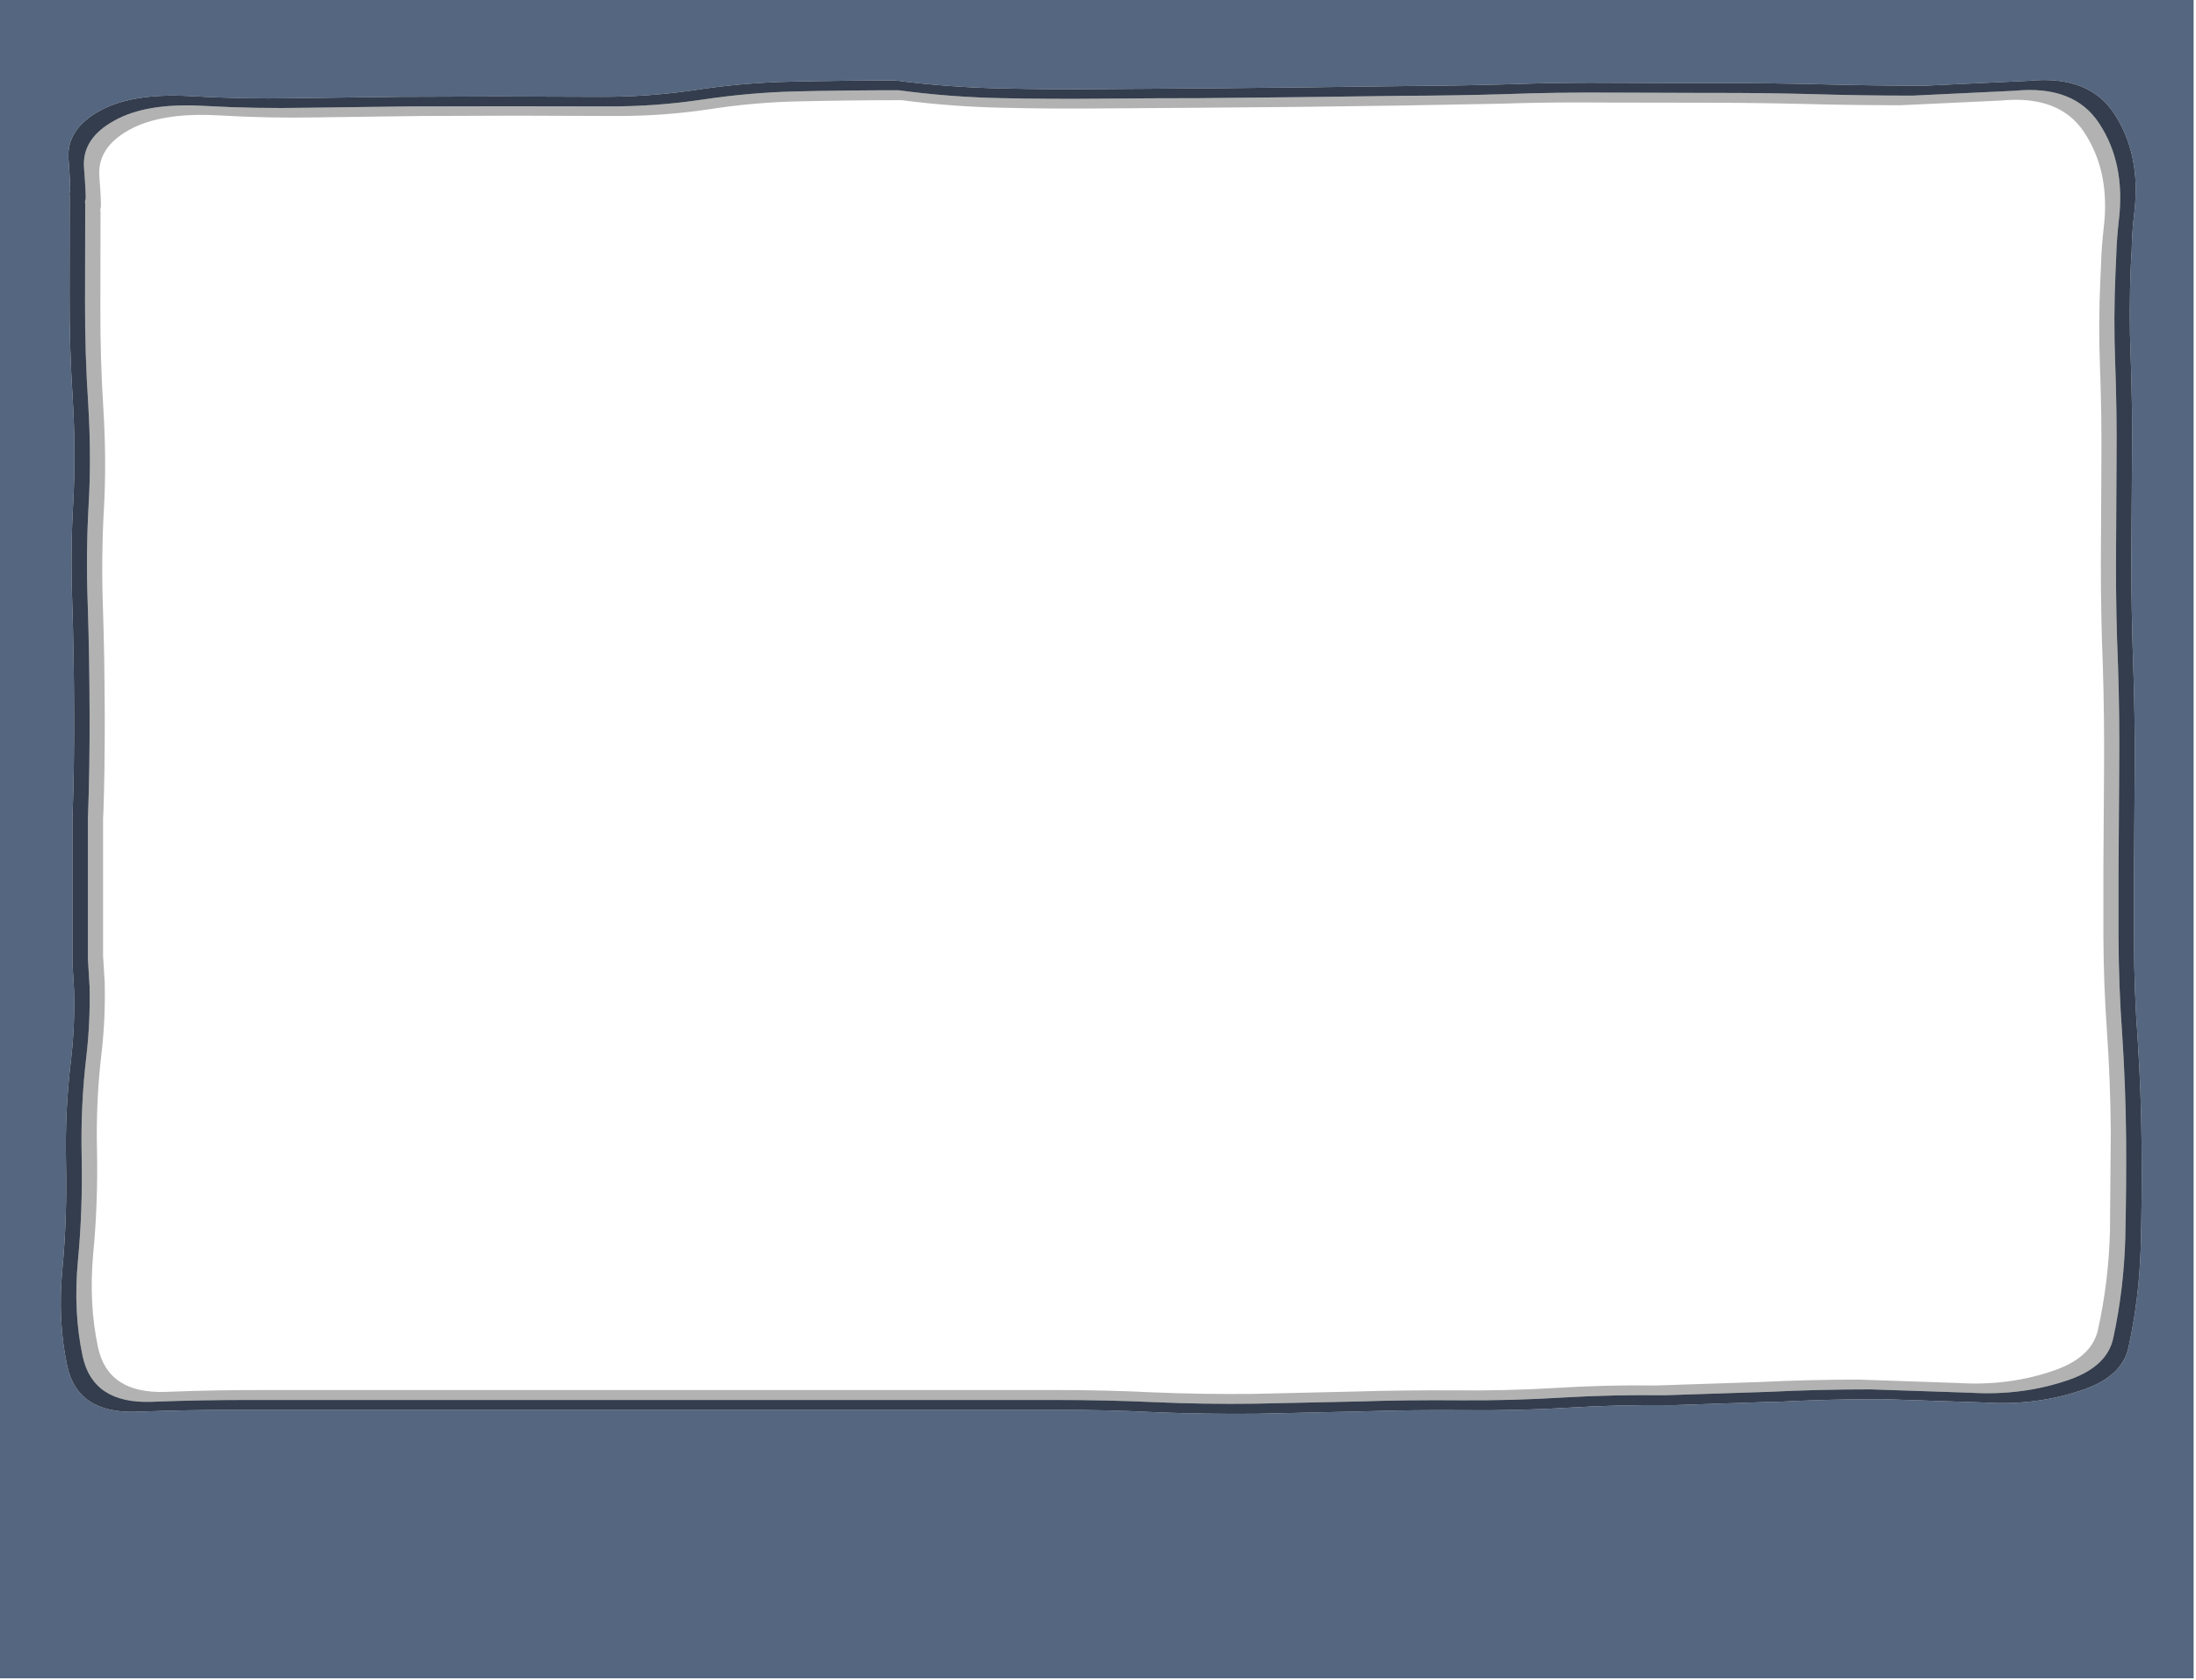 <?xml version="1.0" encoding="utf-8"?>
<svg version="1.1" id="Layer_1"
xmlns="http://www.w3.org/2000/svg"
xmlns:xlink="http://www.w3.org/1999/xlink"
width="652px" height="499px"
xml:space="preserve">
<g id="PathID_68" transform="matrix(1, 0, 0, 1, -190.5, -132)">
<path style="fill:#556680;fill-opacity:1" d="M818.15 165.65Q810.6 154.25 792.85 156L762 157.45Q746.8 157.45 731.75 157.05Q716.25 156.65 700.7 156.7L670.45 156.6Q654.65 156.45 639.4 157Q623.9 157.45 608.4 157.55L577.35 157.95L547.1 158.25L517.7 158.45Q502.4 158.6 487.4 158.25Q471.8 157.9 456.35 155.9Q440.85 155.9 425.3 156.25Q411.25 156.55 397.45 158.65Q383.3 160.8 368.85 160.75L338.55 160.65L309.1 160.75L278.05 161.15Q262.55 161.45 247.05 160.55Q229.65 159.55 219.95 165Q210.15 170.45 210.85 179.3Q211.5 188.05 211.3 188.75Q211.05 189.4 211.2 190.1L211.15 219.55Q211.1 235.25 212.1 250.6Q213.05 266.5 212.25 281.05Q211.4 295.6 211.95 310.9Q212.45 326.2 212.5 343.9Q212.55 360.55 212.05 374L212 375.65L212 405.05L212 417.8L212.5 426.15L212.5 426.9Q212.75 436.8 211.55 447.05Q209.75 462 210.1 477.45Q210.45 493.65 209.05 508.6Q207.55 524.1 210.45 537.6Q213.5 551.9 231.15 551.25Q246.6 550.65 262.15 550.7L290.8 550.7L291.55 550.7L321.05 550.7L351.35 550.7L382.35 550.7L413.4 550.7L444.45 550.7L475.5 550.7L504.15 550.7Q518.85 550.65 533.55 551.4Q548.45 552 563.8 551.85L594.8 551.15Q610.35 550.65 625.85 550.8Q641.15 550.95 656.15 550.05Q671.65 549.1 687.15 549.3L716.65 548.3L718.25 548.3Q733.75 547.5 749.25 547.5L779.4 548.5Q795.45 549.55 809.6 544.5Q820.65 540.5 822.45 532.15Q825.65 517.6 826.1 502.15Q826.5 487 826.35 471.85Q826.2 456.1 825.2 440.75Q824.1 426.1 824.1 411.4L824.1 410.6L824.1 391.5L824.3 360.45Q824.4 344.7 823.85 329.35Q823.3 313.85 823.3 298.35L823.5 268.1Q823.65 252.75 823.1 237.8Q822.55 224.75 823.15 210.8L823.4 206.35Q823.5 200.65 824.2 195Q826.2 177.8 818.15 165.65M841.8 630.4L190.5 630.4L190.5 132L841.8 132L841.8 630.4" />
<path style="fill:#333D4D;fill-opacity:1" d="M813.65 168.5Q806.2 157.25 788.75 158.95L758.35 160.4Q743.35 160.4 728.55 159.95Q713.25 159.55 698 159.6L668.15 159.5Q652.65 159.4 637.6 159.95Q622.3 160.4 607.05 160.45L576.5 160.85L546.65 161.15Q532.2 161.15 517.7 161.3Q502.6 161.45 487.9 161.15Q472.45 160.85 457.25 158.8Q441.95 158.8 426.7 159.15Q412.9 159.5 399.25 161.55Q385.3 163.65 371.05 163.6L341.25 163.55L312.25 163.6L281.65 164Q266.35 164.3 251.1 163.45Q233.95 162.45 224.4 167.85Q214.75 173.15 215.45 181.85Q216.1 190.55 215.9 191.2Q215.65 191.85 215.8 192.55L215.75 221.6Q215.7 237 216.7 252.15Q217.65 267.8 216.8 282.15Q216 296.45 216.55 311.55Q217.05 326.6 217.1 344Q217.15 360.4 216.65 373.7L216.6 375.3L216.6 404.25L216.6 416.8L217.1 425L217.1 425.8Q217.3 435.55 216.15 445.65Q214.4 460.35 214.75 475.6Q215.05 491.55 213.65 506.25Q212.2 521.55 215.05 534.8Q218.1 548.9 235.45 548.3Q250.65 547.7 265.95 547.75L294.2 547.75L295 547.75L324 547.75L353.8 547.75L384.35 547.75L414.95 547.75L445.55 547.75L476.1 547.75L504.35 547.75Q518.8 547.75 533.3 548.4Q548 549.05 563.15 548.85L593.7 548.2Q608.95 547.7 624.25 547.85Q639.35 547.95 654.1 547.05Q669.35 546.15 684.65 546.35L713.65 545.4L715.3 545.35Q730.5 544.6 745.8 544.6L775.5 545.6Q791.3 546.55 805.25 541.6Q816.1 537.65 817.9 529.5Q821.05 515.1 821.5 499.9Q821.85 485 821.75 470.1Q821.6 454.55 820.6 439.4Q819.55 425 819.5 410.55L819.5 409.7L819.5 390.9L819.7 360.3Q819.85 344.85 819.35 329.7Q818.7 314.45 818.75 299.15L818.9 269.35Q819.05 254.25 818.5 239.55Q818 226.65 818.6 212.9L818.8 208.55Q818.95 202.9 819.6 197.35Q821.6 180.4 813.65 168.5M824.2 195Q823.5 200.65 823.4 206.35L823.15 210.8Q822.55 224.75 823.1 237.8Q823.65 252.75 823.5 268.1L823.3 298.35Q823.3 313.85 823.85 329.35Q824.4 344.7 824.3 360.45L824.1 391.5L824.1 410.6L824.1 411.4Q824.1 426.1 825.2 440.75Q826.2 456.1 826.35 471.85Q826.5 487 826.1 502.15Q825.65 517.6 822.45 532.15Q820.65 540.5 809.6 544.5Q795.45 549.55 779.4 548.5L749.25 547.5Q733.75 547.5 718.25 548.3L716.65 548.3L687.15 549.3Q671.65 549.1 656.15 550.05Q641.15 550.95 625.85 550.8Q610.35 550.65 594.8 551.15L563.8 551.85Q548.45 552 533.55 551.4Q518.85 550.65 504.15 550.7L475.5 550.7L444.45 550.7L413.4 550.7L382.35 550.7L351.35 550.7L321.05 550.7L291.55 550.7L290.8 550.7L262.15 550.7Q246.6 550.65 231.15 551.25Q213.5 551.9 210.45 537.6Q207.55 524.1 209.05 508.6Q210.45 493.65 210.1 477.45Q209.75 462 211.55 447.05Q212.75 436.8 212.5 426.9L212.5 426.15L212 417.8L212 405.05L212 375.65L212.05 374Q212.55 360.55 212.5 343.9Q212.45 326.2 211.95 310.9Q211.4 295.6 212.25 281.05Q213.05 266.5 212.1 250.6Q211.1 235.25 211.15 219.55L211.2 190.1Q211.05 189.4 211.3 188.75Q211.5 188.05 210.85 179.3Q210.15 170.45 219.95 165Q229.65 159.55 247.05 160.55Q262.55 161.45 278.05 161.15L309.1 160.75L338.55 160.65L368.85 160.75Q383.3 160.8 397.45 158.65Q411.25 156.55 425.3 156.25Q440.85 155.9 456.35 155.9Q471.8 157.9 487.4 158.25Q502.4 158.6 517.7 158.45L547.1 158.25L577.35 157.95L608.4 157.55Q623.9 157.45 639.4 157Q654.65 156.45 670.45 156.6L700.7 156.7Q716.25 156.65 731.75 157.05Q746.8 157.45 762 157.45L792.85 156Q810.6 154.25 818.15 165.65Q826.2 177.8 824.2 195" />
<path style="fill:#000000;fill-opacity:0.302" d="M819.6 197.35Q818.95 202.9 818.8 208.55L818.6 212.9Q818 226.65 818.5 239.55Q819.05 254.25 818.9 269.35L818.75 299.15Q818.7 314.45 819.35 329.7Q819.85 344.85 819.7 360.3L819.5 390.9L819.5 409.7L819.5 410.55Q819.55 425 820.6 439.4Q821.6 454.55 821.75 470.1Q821.85 485 821.5 499.9Q821.05 515.1 817.9 529.5Q816.1 537.65 805.25 541.6Q791.3 546.55 775.5 545.6L745.8 544.6Q730.5 544.6 715.3 545.35L713.65 545.4L684.65 546.35Q669.35 546.15 654.1 547.05Q639.35 547.95 624.25 547.85Q608.95 547.7 593.7 548.2L563.15 548.85Q548 549.05 533.3 548.4Q518.8 547.75 504.35 547.75L476.1 547.75L445.55 547.75L414.95 547.75L384.35 547.75L353.8 547.75L324 547.75L295 547.75L294.2 547.75L265.95 547.75Q250.65 547.7 235.45 548.3Q218.1 548.9 215.05 534.8Q212.2 521.55 213.65 506.25Q215.05 491.55 214.75 475.6Q214.4 460.35 216.15 445.65Q217.3 435.55 217.1 425.8L217.1 425L216.6 416.8L216.6 404.25L216.6 375.3L216.65 373.7Q217.15 360.4 217.1 344Q217.05 326.6 216.55 311.55Q216 296.45 216.8 282.15Q217.65 267.8 216.7 252.15Q215.7 237 215.75 221.6L215.8 192.55Q215.65 191.85 215.9 191.2Q216.1 190.55 215.45 181.85Q214.75 173.15 224.4 167.85Q233.95 162.45 251.1 163.45Q266.35 164.3 281.65 164L312.25 163.6L341.25 163.55L371.05 163.6Q385.3 163.65 399.25 161.55Q412.9 159.5 426.7 159.15Q441.95 158.8 457.25 158.8Q472.45 160.85 487.9 161.15Q502.6 161.45 517.7 161.3Q532.2 161.15 546.65 161.15L576.5 160.85L607.05 160.45Q622.3 160.4 637.6 159.95Q652.65 159.4 668.15 159.5L698 159.6Q713.25 159.55 728.55 159.95Q743.35 160.4 758.35 160.4L788.75 158.95Q806.2 157.25 813.65 168.5Q821.6 180.4 819.6 197.35M695.3 162.5L665.95 162.45Q650.65 162.3 635.8 162.8L605.75 163.35L575.6 163.75L546.25 164L517.7 164.2Q502.85 164.35 488.35 164Q473.15 163.7 458.2 161.75Q443.15 161.75 428.05 162.1Q414.45 162.35 401.05 164.45Q387.3 166.5 373.25 166.45L343.9 166.35L315.35 166.45L285.2 166.85Q270.15 167.15 255.1 166.25Q238.25 165.35 228.8 170.6Q219.35 175.85 220 184.4Q220.65 192.95 220.4 193.65Q220.2 194.25 220.35 194.95L220.3 223.5Q220.25 238.75 221.2 253.6Q222.15 269.05 221.35 283.2Q220.55 297.3 221.05 312.15Q221.55 327 221.6 344.15Q221.65 360.3 221.2 373.35L221.1 375L221.1 403.45L221.1 415.85L221.6 423.95L221.6 424.7Q221.8 434.35 220.7 444.25Q218.95 458.75 219.3 473.75Q219.6 489.45 218.2 503.95Q216.8 519.05 219.6 532.1Q222.55 545.95 239.7 545.35Q254.65 544.75 269.75 544.8L297.55 544.8L298.3 544.8L326.9 544.8L356.3 544.8L386.4 544.8L416.55 544.8L446.65 544.8L476.75 544.8L504.55 544.8Q518.8 544.8 533.1 545.5Q547.55 546.1 562.45 545.95L592.55 545.25Q607.6 544.8 622.7 544.9Q637.55 545.05 652.05 544.2Q667.1 543.25 682.15 543.45L710.75 542.5L712.3 542.45Q727.35 541.7 742.4 541.7L771.65 542.7Q787.2 543.7 800.9 538.8Q811.65 534.9 813.4 526.85Q816.55 512.7 816.95 497.7L817.2 468.35Q817.1 453 816.05 438.1Q815.05 423.95 815 409.7L815 408.85L815 390.35L815.2 360.2Q815.3 344.95 814.85 330.05Q814.25 315.05 814.25 299.95L814.4 270.65Q814.55 255.75 814 241.2Q813.5 228.55 814.1 215L814.3 210.75Q814.45 205.15 815.1 199.65Q817.1 183 809.25 171.2Q801.9 160.2 784.7 161.85L754.8 163.25Q740 163.25 725.4 162.85Q710.35 162.5 695.3 162.5" />
</g>
</svg>
